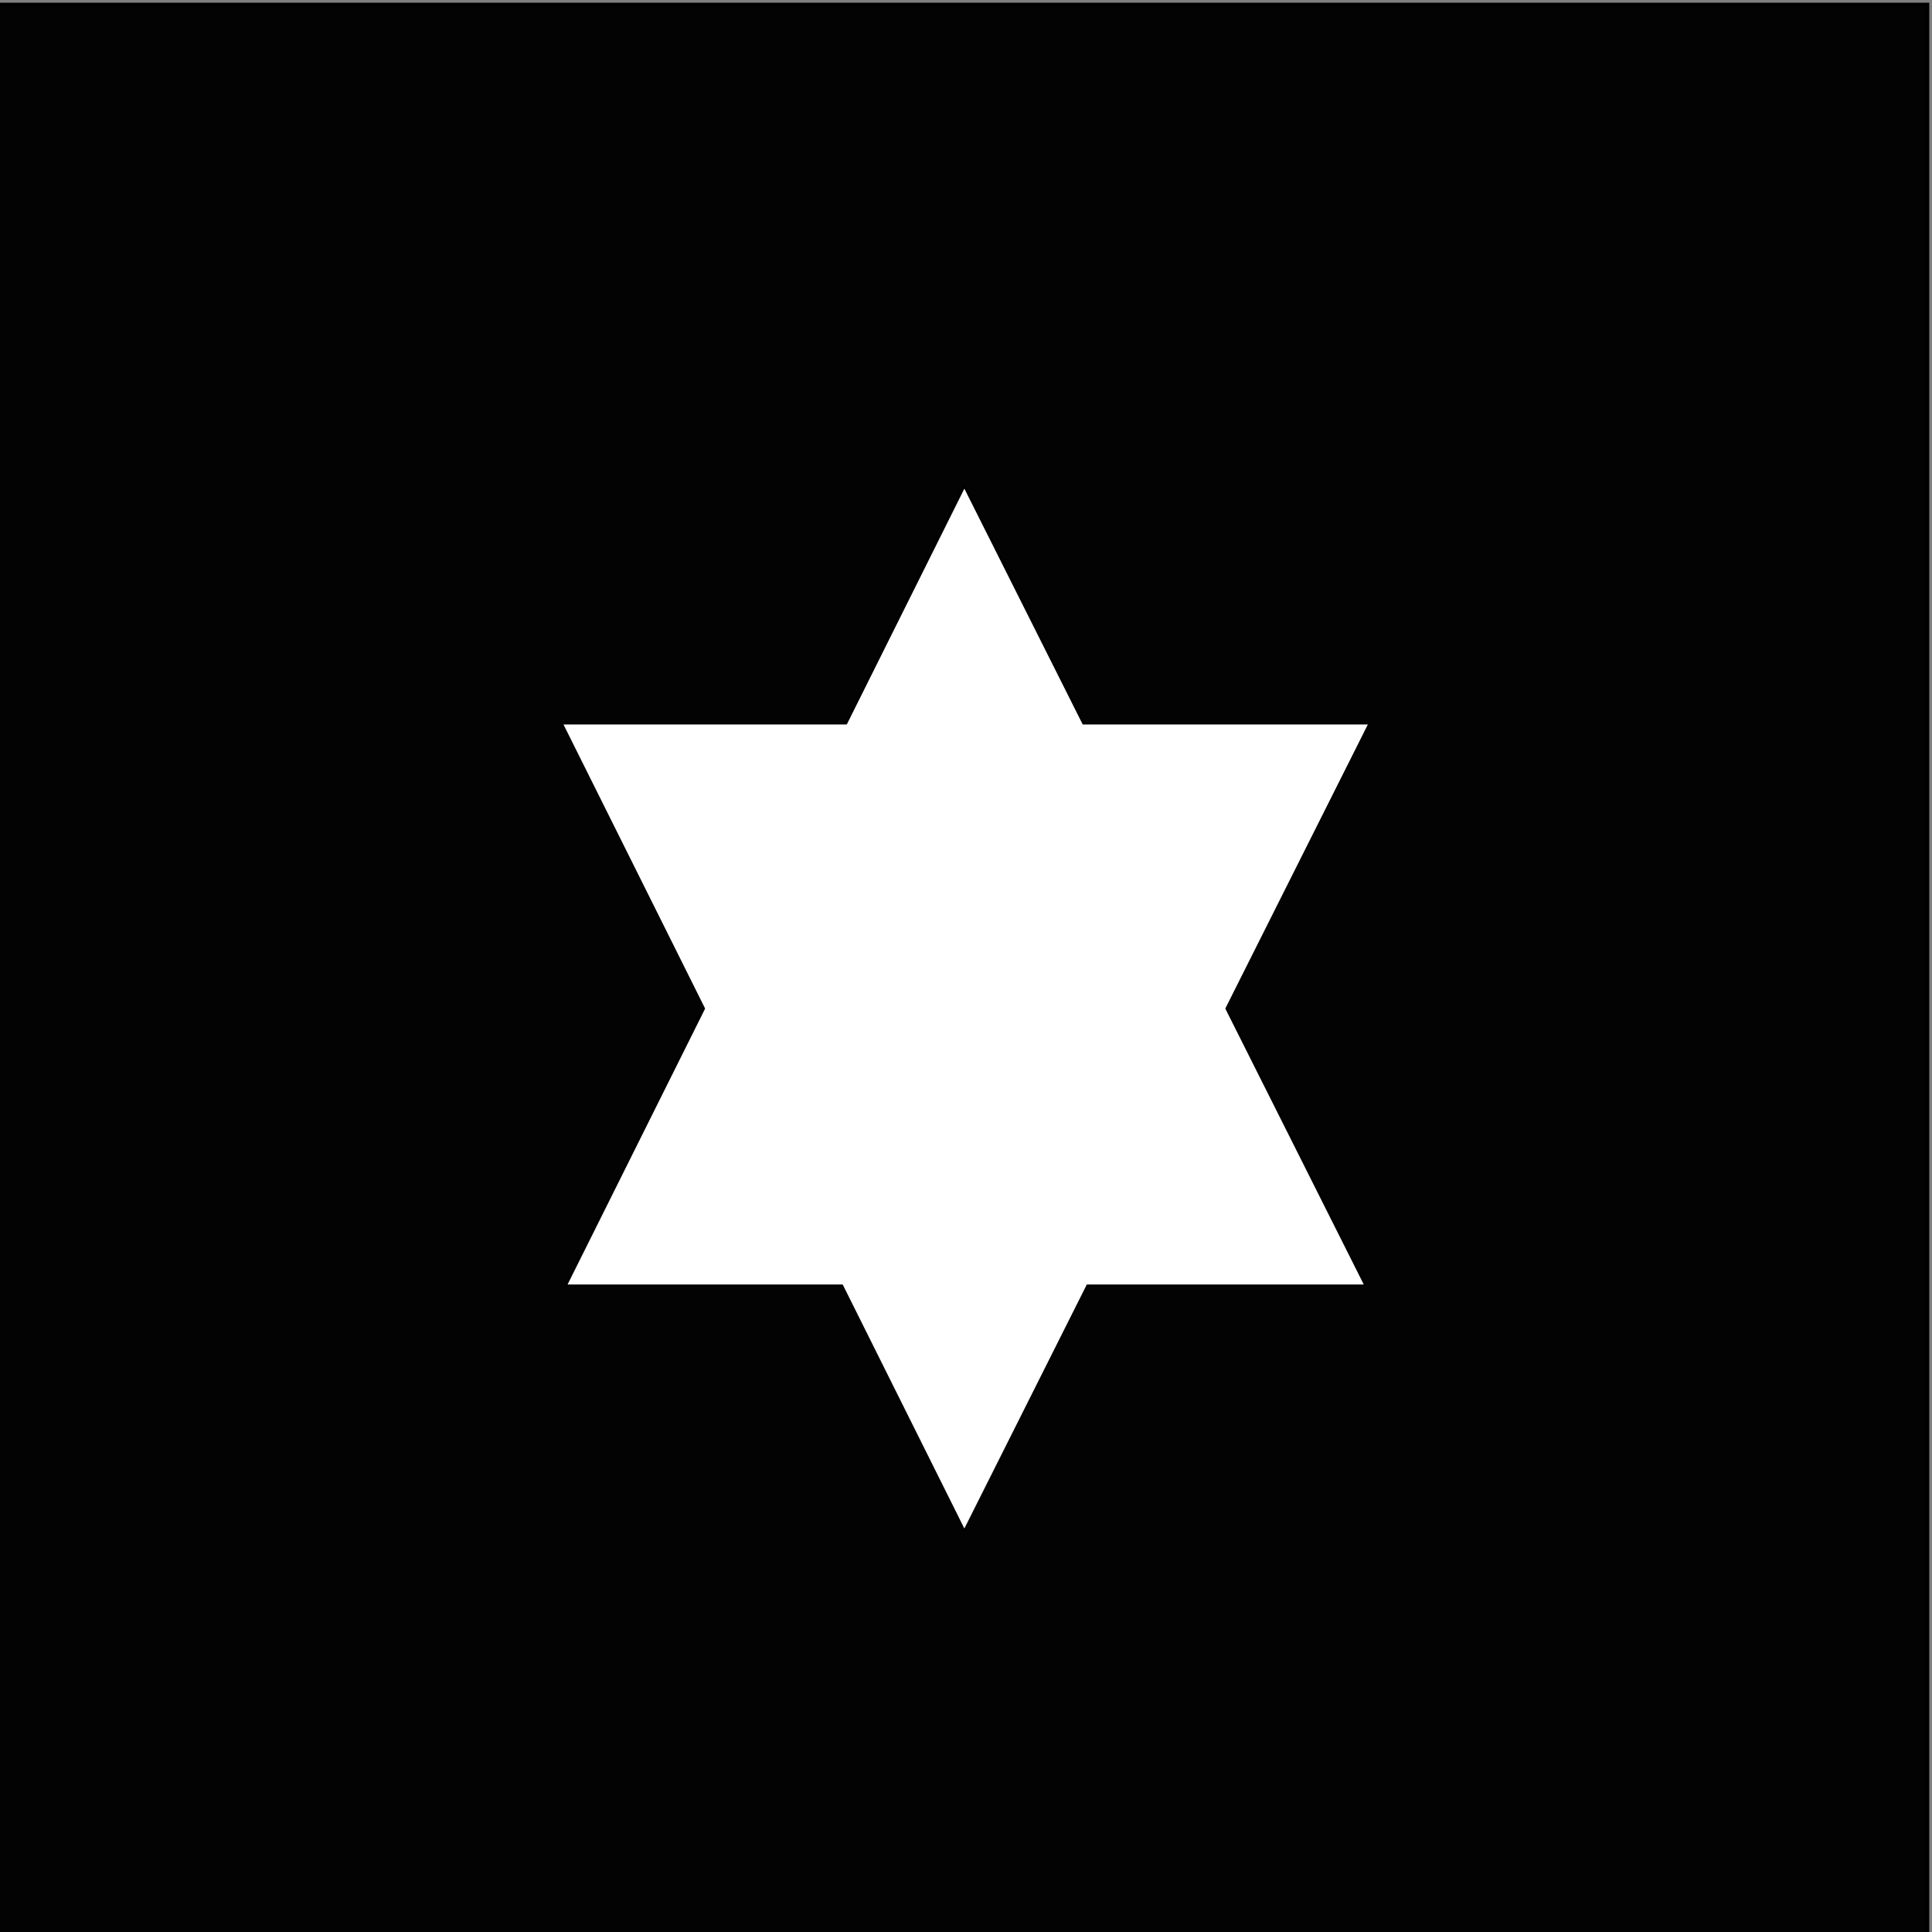 <?xml version="1.0" encoding="UTF-8" standalone="no"?>
<svg
   xmlns:dc="http://purl.org/dc/elements/1.1/"
   xmlns:cc="http://creativecommons.org/ns#"
   xmlns:rdf="http://www.w3.org/1999/02/22-rdf-syntax-ns#"
   xmlns:svg="http://www.w3.org/2000/svg"
   xmlns="http://www.w3.org/2000/svg"
   xmlns:sodipodi="http://sodipodi.sourceforge.net/DTD/sodipodi-0.dtd"
   xmlns:inkscape="http://www.inkscape.org/namespaces/inkscape"
   version="1.1"
   id="Capa_1"
   x="0px"
   y="0px"
   viewBox="0 0 480 480"
   xml:space="preserve"
   sodipodi:docname="star.svg"
   width="480"
   height="480"
   inkscape:version="1.0.2-2 (e86c870879, 2021-01-15)"
   inkscape:export-filename="C:\Users\daut\Documents\GitHub\uns-pdi2021\tp5\img\triangle.png"
   inkscape:export-xdpi="96"
   inkscape:export-ydpi="96"><rect x="0" y="0" width="480" height="480" fill="#808080" stroke="none"/><defs
   id="defs84" /><sodipodi:namedview
   pagecolor="#ffffff"
   bordercolor="#666666"
   borderopacity="1"
   objecttolerance="10"
   gridtolerance="10"
   guidetolerance="10"
   inkscape:pageopacity="0"
   inkscape:pageshadow="2"
   inkscape:window-width="1920"
   inkscape:window-height="1005"
   id="namedview82"
   showgrid="false"
   inkscape:zoom="0.86666667"
   inkscape:cx="-133.55944"
   inkscape:cy="331.28942"
   inkscape:window-x="-9"
   inkscape:window-y="-9"
   inkscape:window-maximized="1"
   inkscape:current-layer="Capa_1" />

<g
   id="g51">
</g>
<g
   id="g53">
</g>
<g
   id="g55">
</g>
<g
   id="g57">
</g>
<g
   id="g59">
</g>
<g
   id="g61">
</g>
<g
   id="g63">
</g>
<g
   id="g65">
</g>
<g
   id="g67">
</g>
<g
   id="g69">
</g>
<g
   id="g71">
</g>
<g
   id="g73">
</g>
<g
   id="g75">
</g>
<g
   id="g77">
</g>
<g
   id="g79">
</g>
<rect
   style="fill:#000000;fill-opacity:0.976;stroke:#000000;stroke-width:0.952"
   id="rect90"
   width="480"
   height="480"
   x="-1.154"
   y="1.154" /><path
   style="fill:#ffffff;stroke:#000000;stroke-width:0.627px;stroke-linecap:butt;stroke-linejoin:miter;stroke-opacity:1"
   d="M 339.328,319.437 239.594,120.701 140.507,319.437 Z"
   id="path116"
   sodipodi:nodetypes="cccc" /><path
   style="fill:#ffffff;stroke:#ffffff;stroke-width:0.627px;stroke-linecap:butt;stroke-linejoin:miter;stroke-opacity:1"
   d="M 339.328,180.313 239.594,379.05 140.507,180.313 Z"
   id="path116-4"
   sodipodi:nodetypes="cccc" /></svg>
